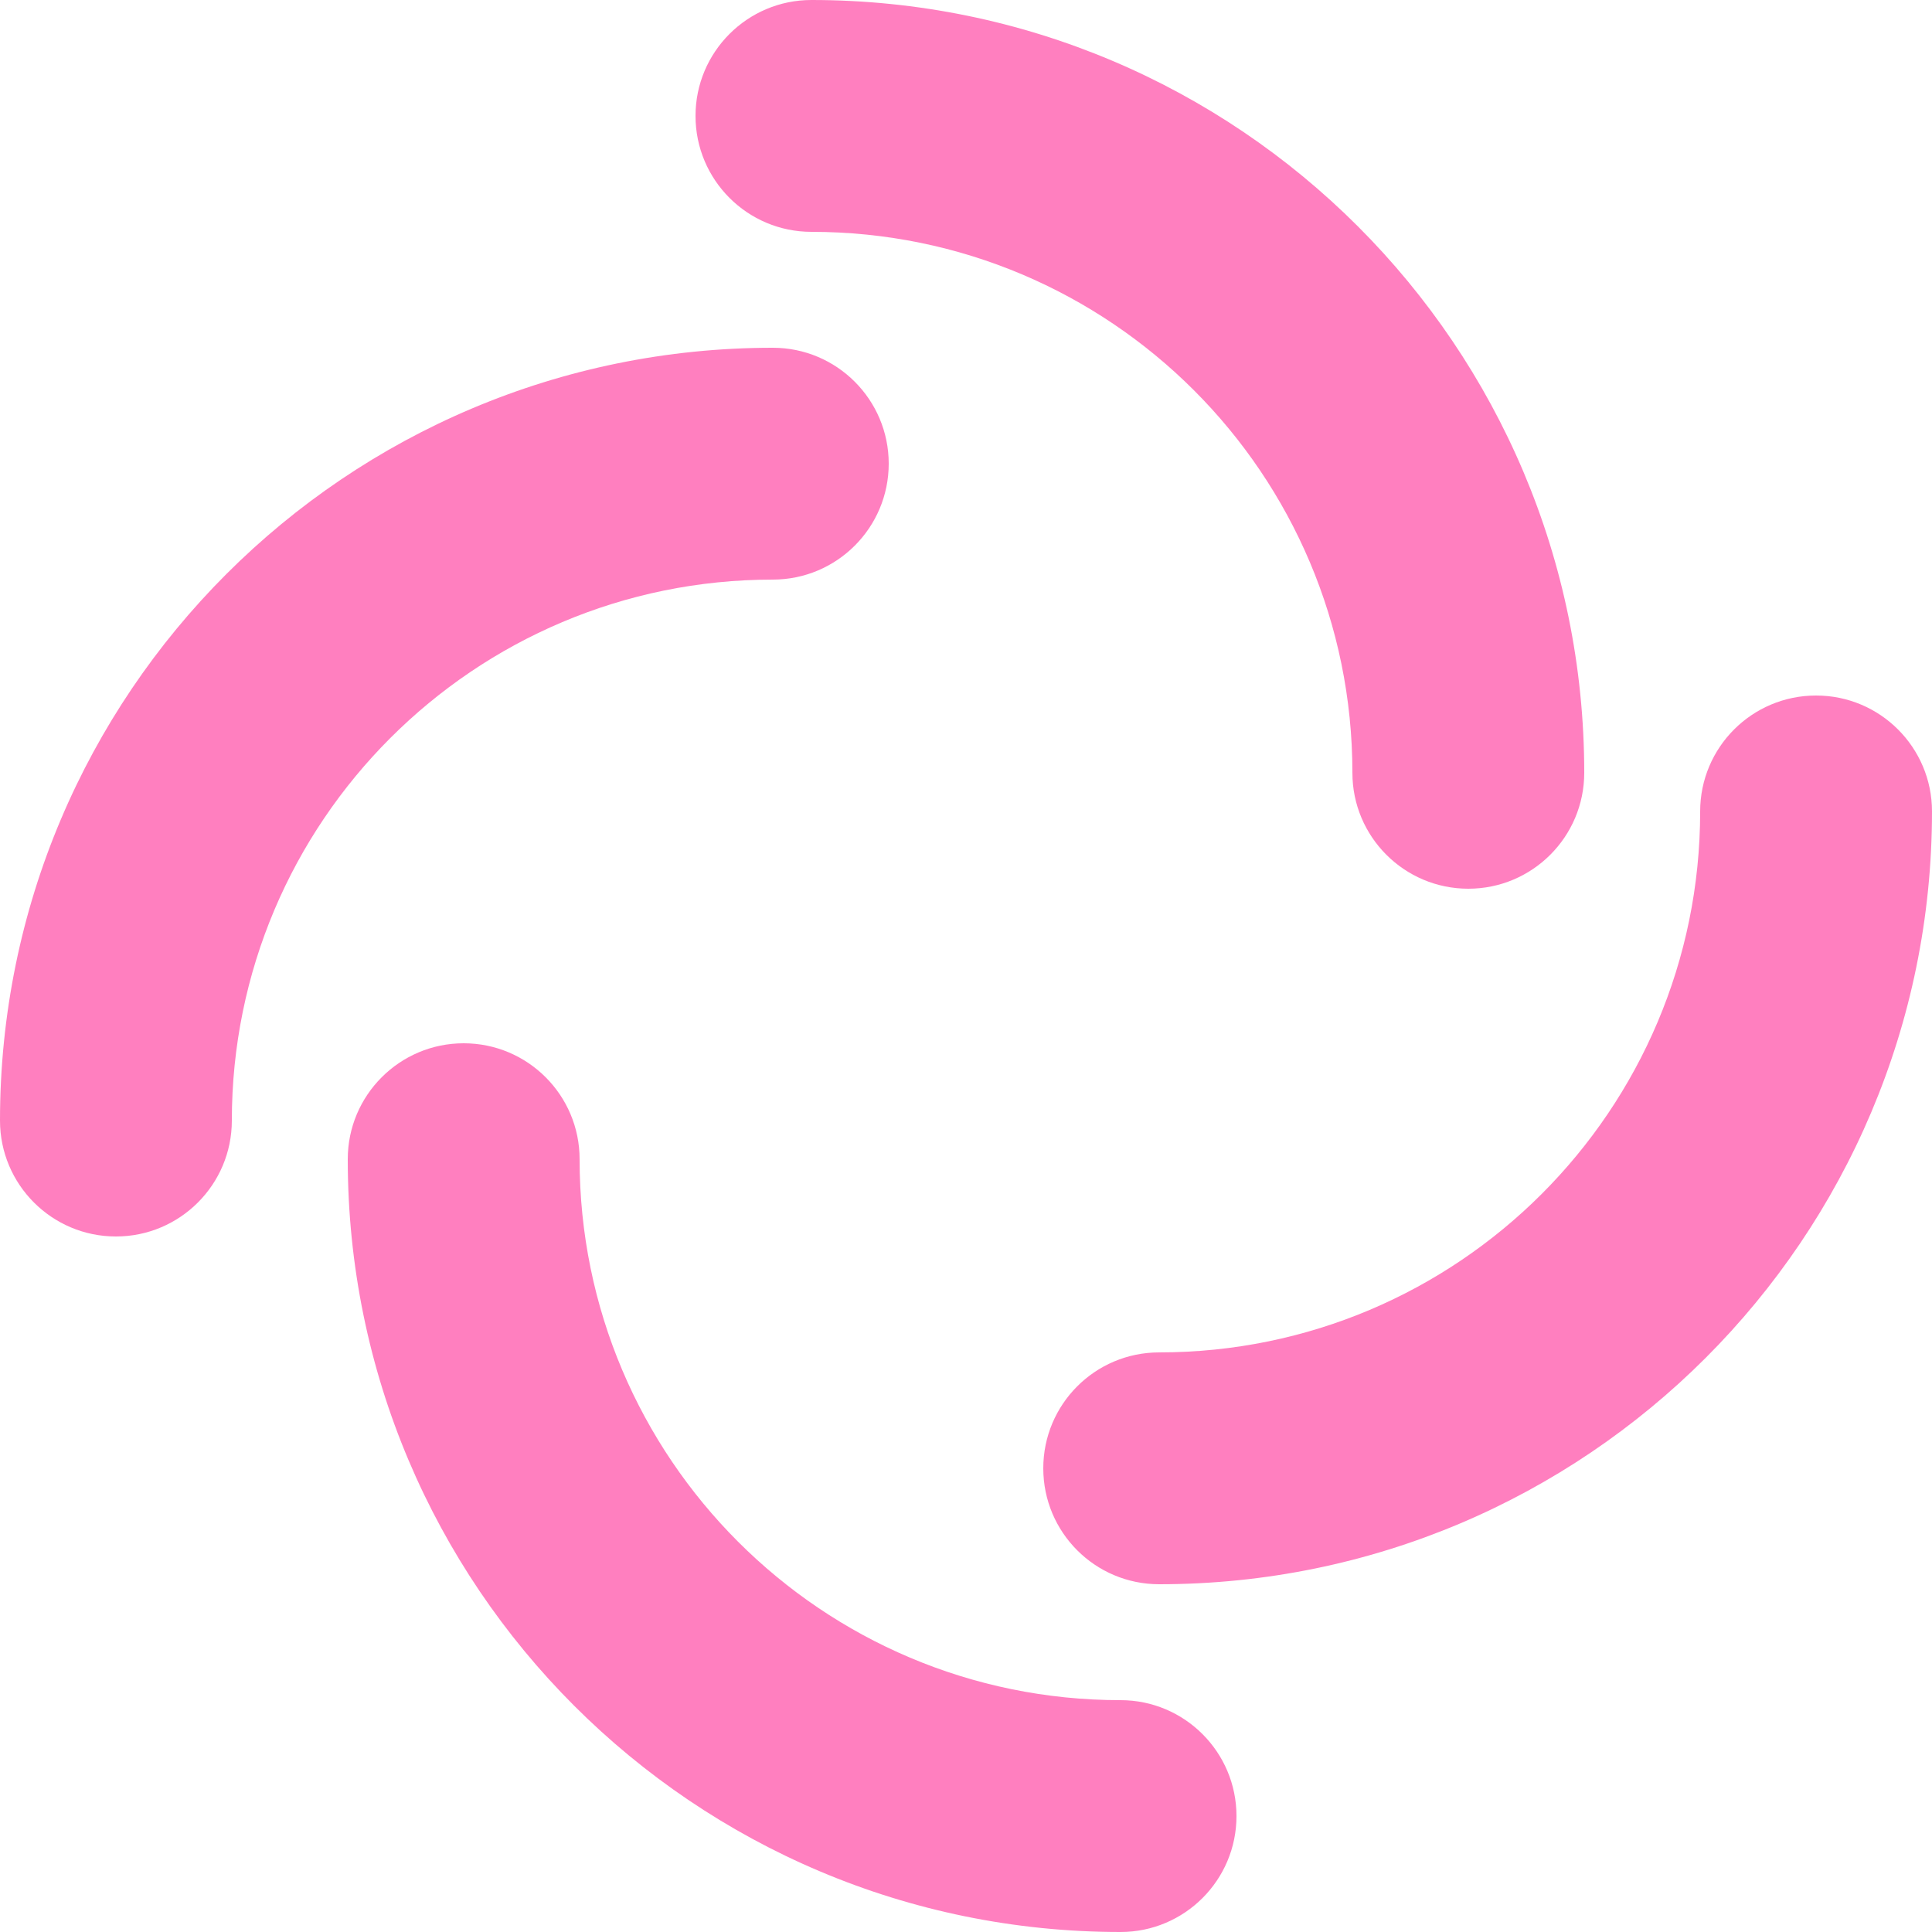 <svg width="16" height="16" viewBox="0 0 16 16" fill="none" xmlns="http://www.w3.org/2000/svg">
<path fill-rule="evenodd" clip-rule="evenodd" d="M5.76 0.96C5.76 0.43 6.19 0 6.72 0C10.254 0 13.12 2.865 13.12 6.4C13.12 6.93 12.69 7.36 12.16 7.36C11.63 7.36 11.2 6.93 11.2 6.4C11.2 3.926 9.194 1.92 6.72 1.92C6.19 1.92 5.76 1.49 5.76 0.96Z" fill="#FF7FBF"/>
<path fill-rule="evenodd" clip-rule="evenodd" d="M10.24 15.04C10.24 15.57 9.81 16 9.28 16C5.745 16 2.88 13.135 2.88 9.6C2.88 9.07 3.31 8.64 3.84 8.64C4.37 8.64 4.8 9.07 4.8 9.6C4.8 12.074 6.806 14.08 9.28 14.08C9.81 14.08 10.24 14.51 10.24 15.04Z" fill="#FF7FBF"/>
<path fill-rule="evenodd" clip-rule="evenodd" d="M0.96 10.24C0.43 10.24 2.31755e-08 9.81 0 9.28C-1.54503e-07 5.745 2.865 2.88 6.4 2.88C6.93 2.88 7.36 3.31 7.36 3.84C7.36 4.37 6.93 4.8 6.4 4.8C3.926 4.8 1.92 6.806 1.92 9.28C1.92 9.81 1.49 10.24 0.96 10.24Z" fill="#FF7FBF"/>
<path fill-rule="evenodd" clip-rule="evenodd" d="M15.04 5.76C15.57 5.76 16 6.19 16 6.72C16 10.255 13.134 13.12 9.6 13.12C9.069 13.12 8.64 12.69 8.64 12.16C8.64 11.63 9.069 11.2 9.6 11.2C12.074 11.2 14.08 9.194 14.08 6.72C14.08 6.19 14.509 5.76 15.04 5.76Z" fill="#FF7FBF"/>
</svg>
